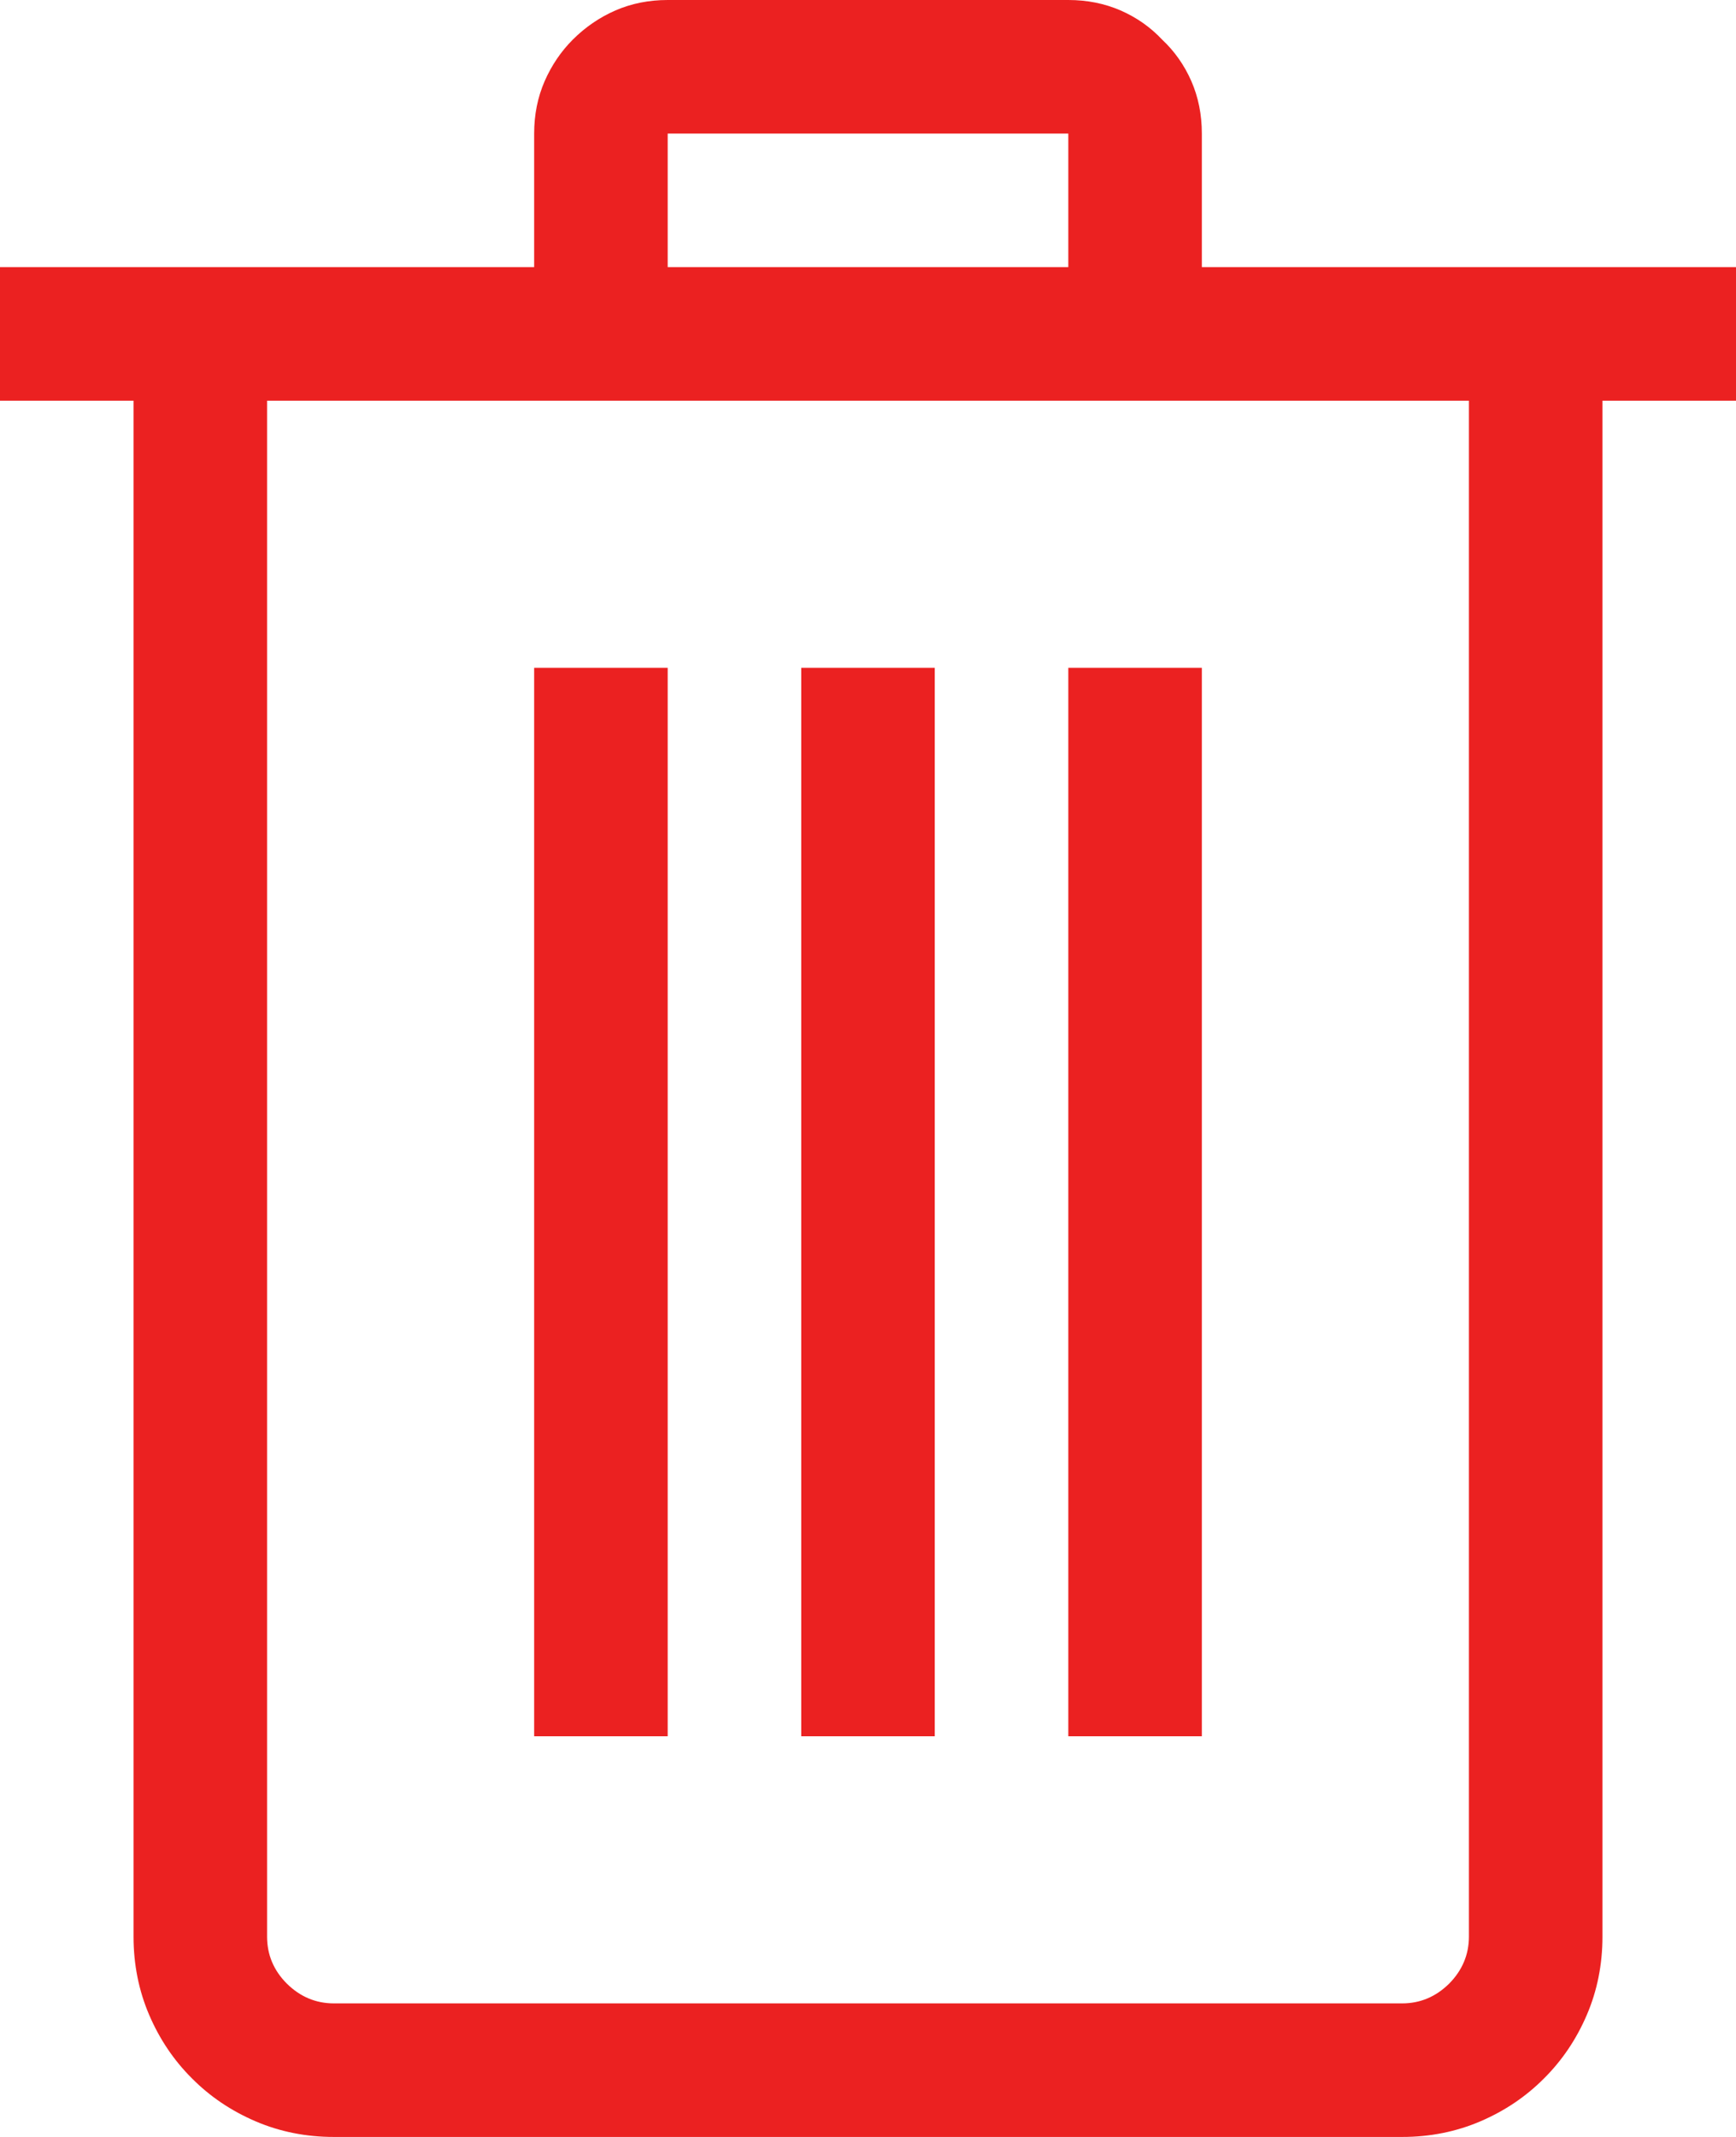 <svg width="13" height="16" viewBox="0 0 13 16" fill="none" xmlns="http://www.w3.org/2000/svg">
<path d="M13 3H12V14.5C12 14.708 11.961 14.904 11.883 15.086C11.805 15.268 11.698 15.427 11.562 15.562C11.427 15.698 11.268 15.805 11.086 15.883C10.904 15.961 10.708 16 10.5 16H2.5C2.292 16 2.096 15.961 1.914 15.883C1.732 15.805 1.573 15.698 1.438 15.562C1.302 15.427 1.195 15.268 1.117 15.086C1.039 14.904 1 14.708 1 14.5V3H0V2H4V1C4 0.859 4.026 0.729 4.078 0.609C4.13 0.49 4.201 0.385 4.289 0.297C4.383 0.203 4.49 0.13 4.609 0.078C4.729 0.026 4.859 0 5 0H8C8.141 0 8.271 0.026 8.391 0.078C8.51 0.13 8.615 0.203 8.703 0.297C8.797 0.385 8.87 0.49 8.922 0.609C8.974 0.729 9 0.859 9 1V2H13V3ZM5 2H8V1H5V2ZM11 3H2V14.5C2 14.635 2.049 14.753 2.148 14.852C2.247 14.95 2.365 15 2.5 15H10.5C10.635 15 10.753 14.95 10.852 14.852C10.95 14.753 11 14.635 11 14.5V3ZM5 13H4V5H5V13ZM7 13H6V5H7V13ZM9 13H8V5H9V13Z" fill="#EB2121"/>
</svg>
